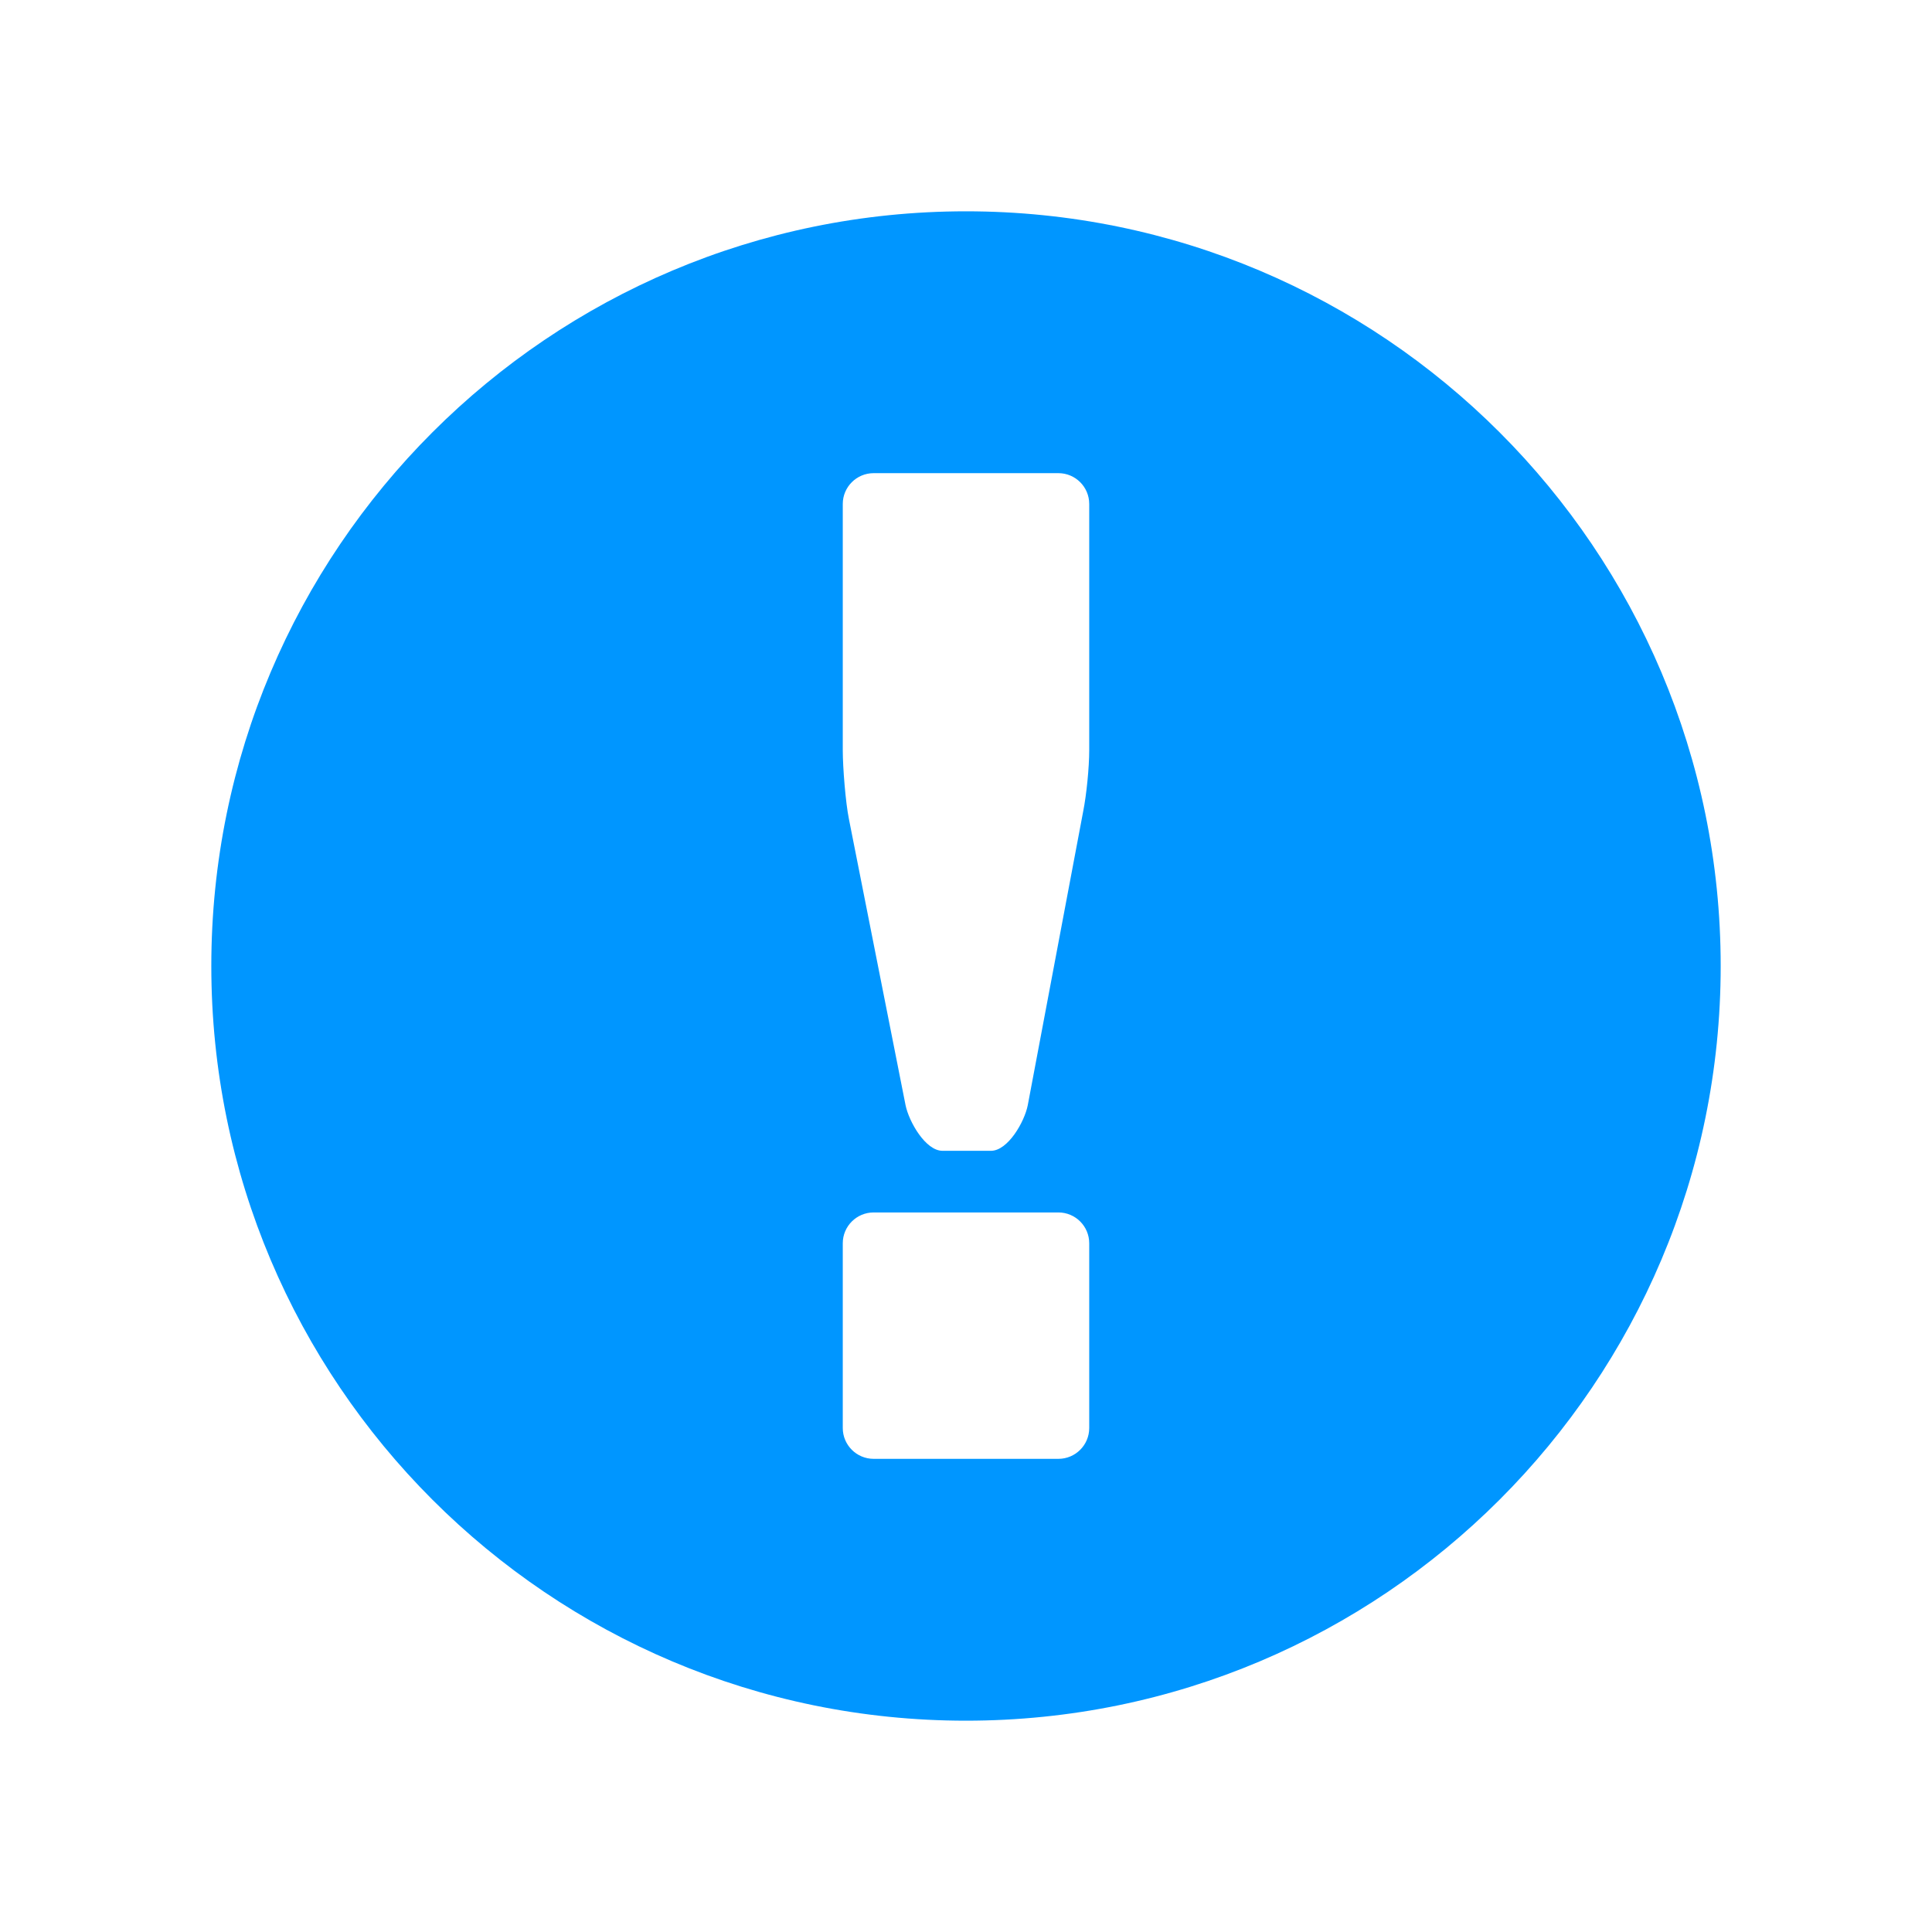 <svg xmlns="http://www.w3.org/2000/svg" xmlns:xlink="http://www.w3.org/1999/xlink" version="1.1" baseProfile="full" viewBox="0 0 32.00 32.00" enable-background="new 0 0 32.00 32.00" xml:space="preserve">
	<path fill="#0096FF" fill-opacity="1" stroke-width="0.2" stroke-linejoin="round" d="M 18.041,12.429C 18.041,12.71 17.996,13.164 17.941,13.439L 17.023,18.306C 16.969,18.581 16.694,19.061 16.413,19.061L 15.611,19.061C 15.33,19.061 15.056,18.581 14.999,18.306L 14.061,13.567C 14.005,13.292 13.959,12.71 13.959,12.429L 13.959,8.347C 13.959,8.066 14.188,7.837 14.47,7.837L 17.531,7.837C 17.812,7.837 18.041,8.066 18.041,8.347M 18.041,23.653C 18.041,23.934 17.812,24.163 17.531,24.163L 14.47,24.163C 14.188,24.163 13.959,23.934 13.959,23.653L 13.959,20.592C 13.959,20.311 14.188,20.082 14.47,20.082L 17.531,20.082C 17.812,20.082 18.041,20.311 18.041,20.592M 16,3.5C 9.097,3.5 3.5,9.097 3.5,16C 3.5,22.904 9.097,28.5 16,28.5C 22.903,28.5 28.5,22.904 28.5,16C 28.5,9.097 22.903,3.5 16,3.5 Z "/>
</svg>
